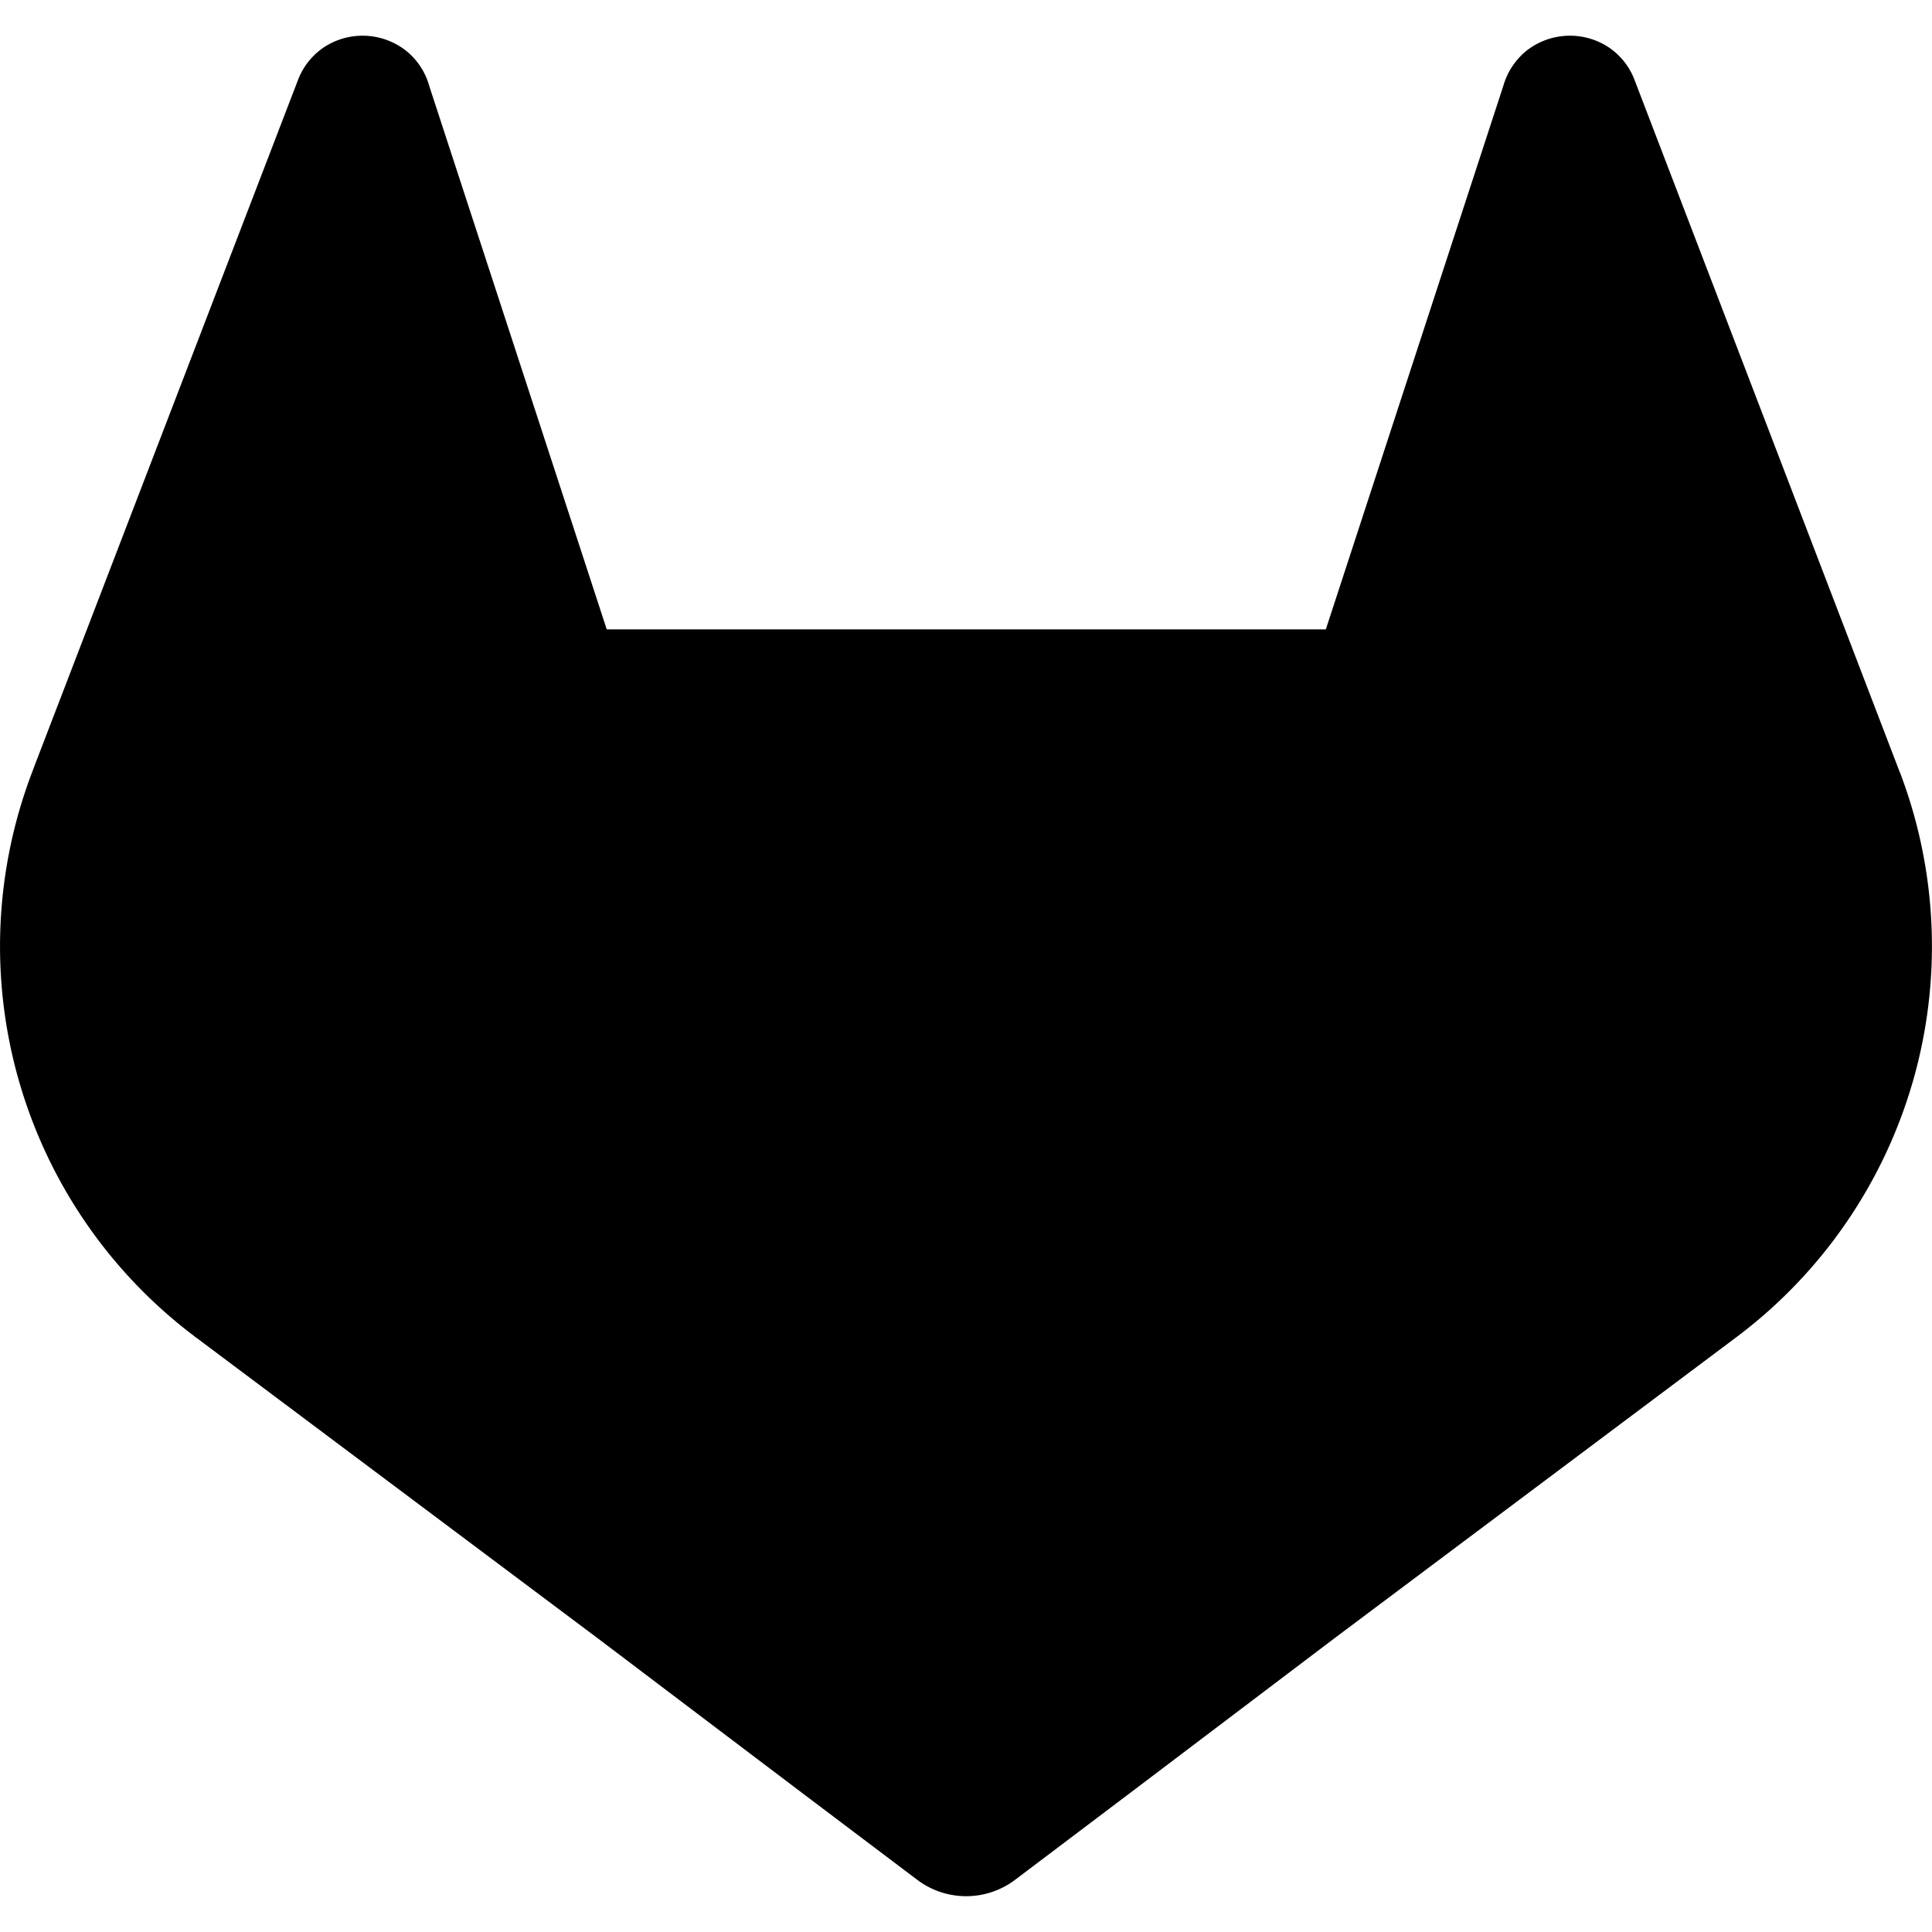 <svg xmlns="http://www.w3.org/2000/svg" width="1em" height="1em" viewBox="0 0 24 24"><path fill="currentColor" d="m23.6 9.593l-.033-.086L20.3.98a.851.851 0 0 0-.336-.405a.875.875 0 0 0-1 .054a.875.875 0 0 0-.29.44L16.47 7.818H7.537L5.333 1.07a.857.857 0 0 0-.29-.441a.875.875 0 0 0-1-.054a.859.859 0 0 0-.336.405L.433 9.502l-.032.086a6.066 6.066 0 0 0 2.012 7.01l.01.009l.03.021l4.977 3.727l2.462 1.863l1.5 1.132a1.009 1.009 0 0 0 1.22 0l1.499-1.132l2.461-1.863l5.006-3.75l.013-.01a6.068 6.068 0 0 0 2.01-7.002"/></svg>